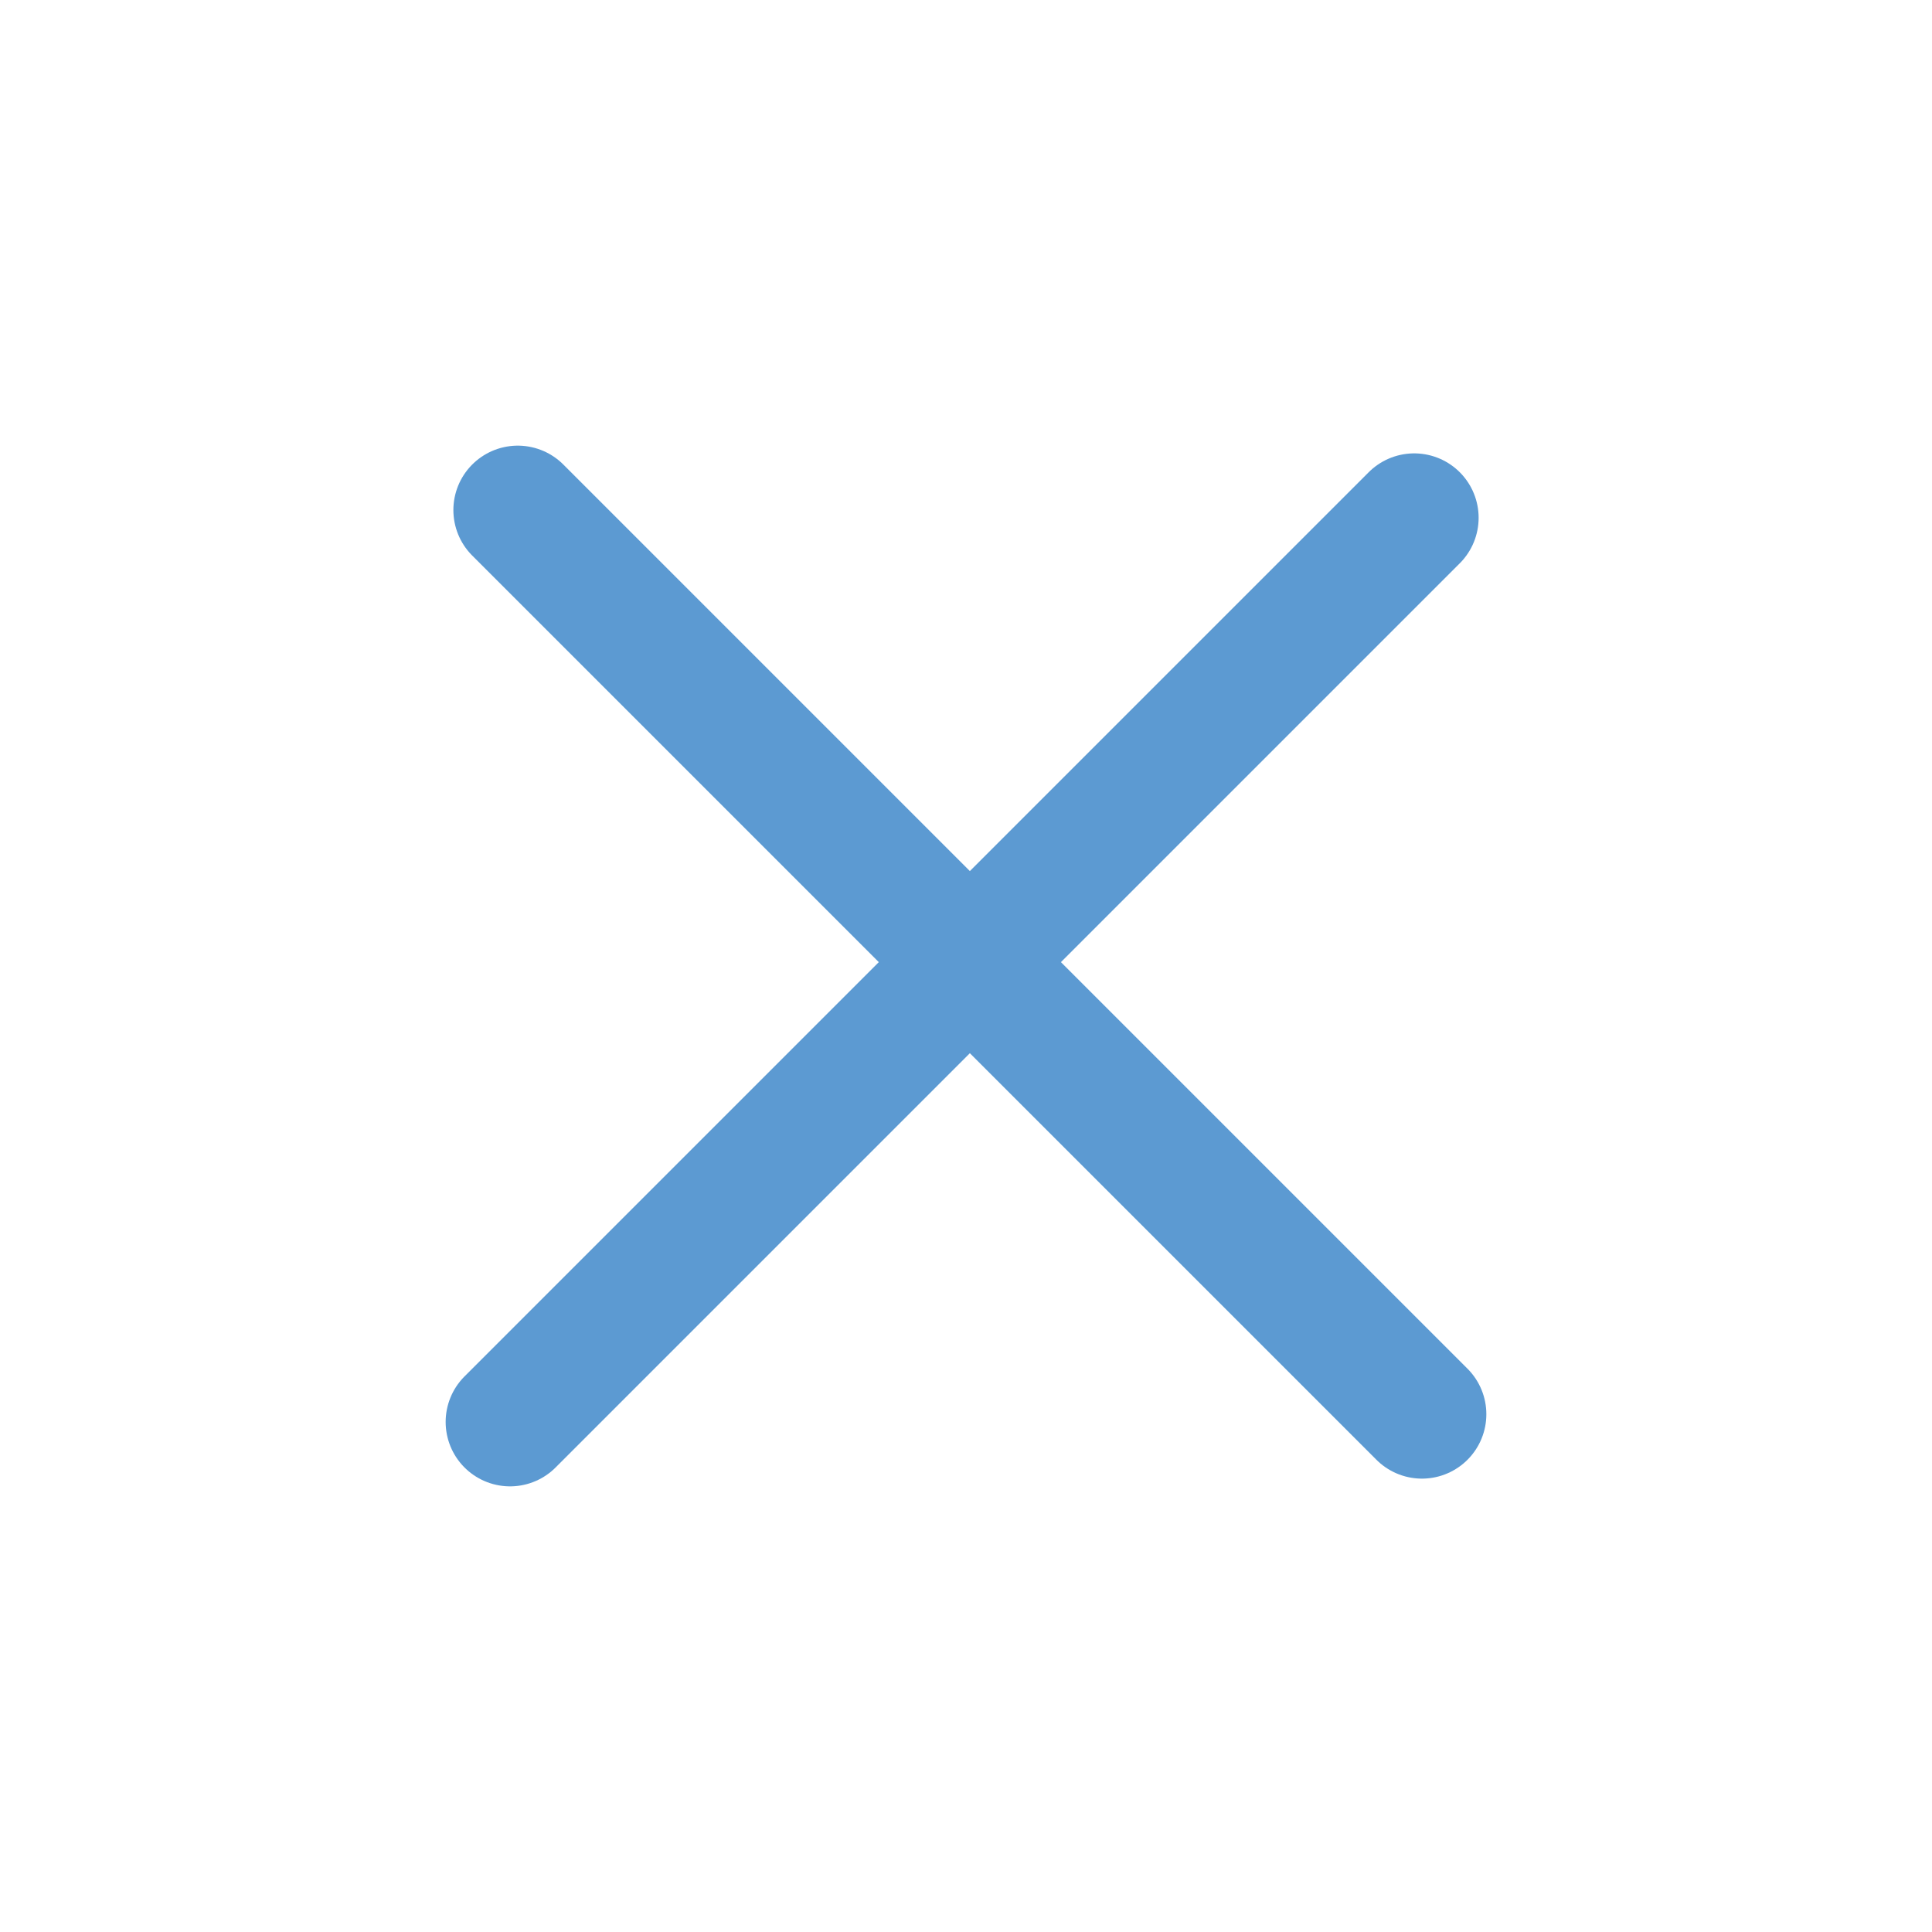 <svg id="Layer_1" data-name="Layer 1" xmlns="http://www.w3.org/2000/svg" viewBox="0 0 30 30"><defs><style>.cls-1{fill:#fff;}.cls-2{fill:none;stroke:#5c9ad2;stroke-linecap:round;stroke-miterlimit:10;stroke-width:2px;}</style></defs><title>closeimg-39</title><rect class="cls-1" width="30" height="30"/><line class="cls-2" x1="8.04" y1="7.92" x2="22.08" y2="21.96"/><line class="cls-2" x1="21.96" y1="8.04" x2="7.92" y2="22.08"/></svg>